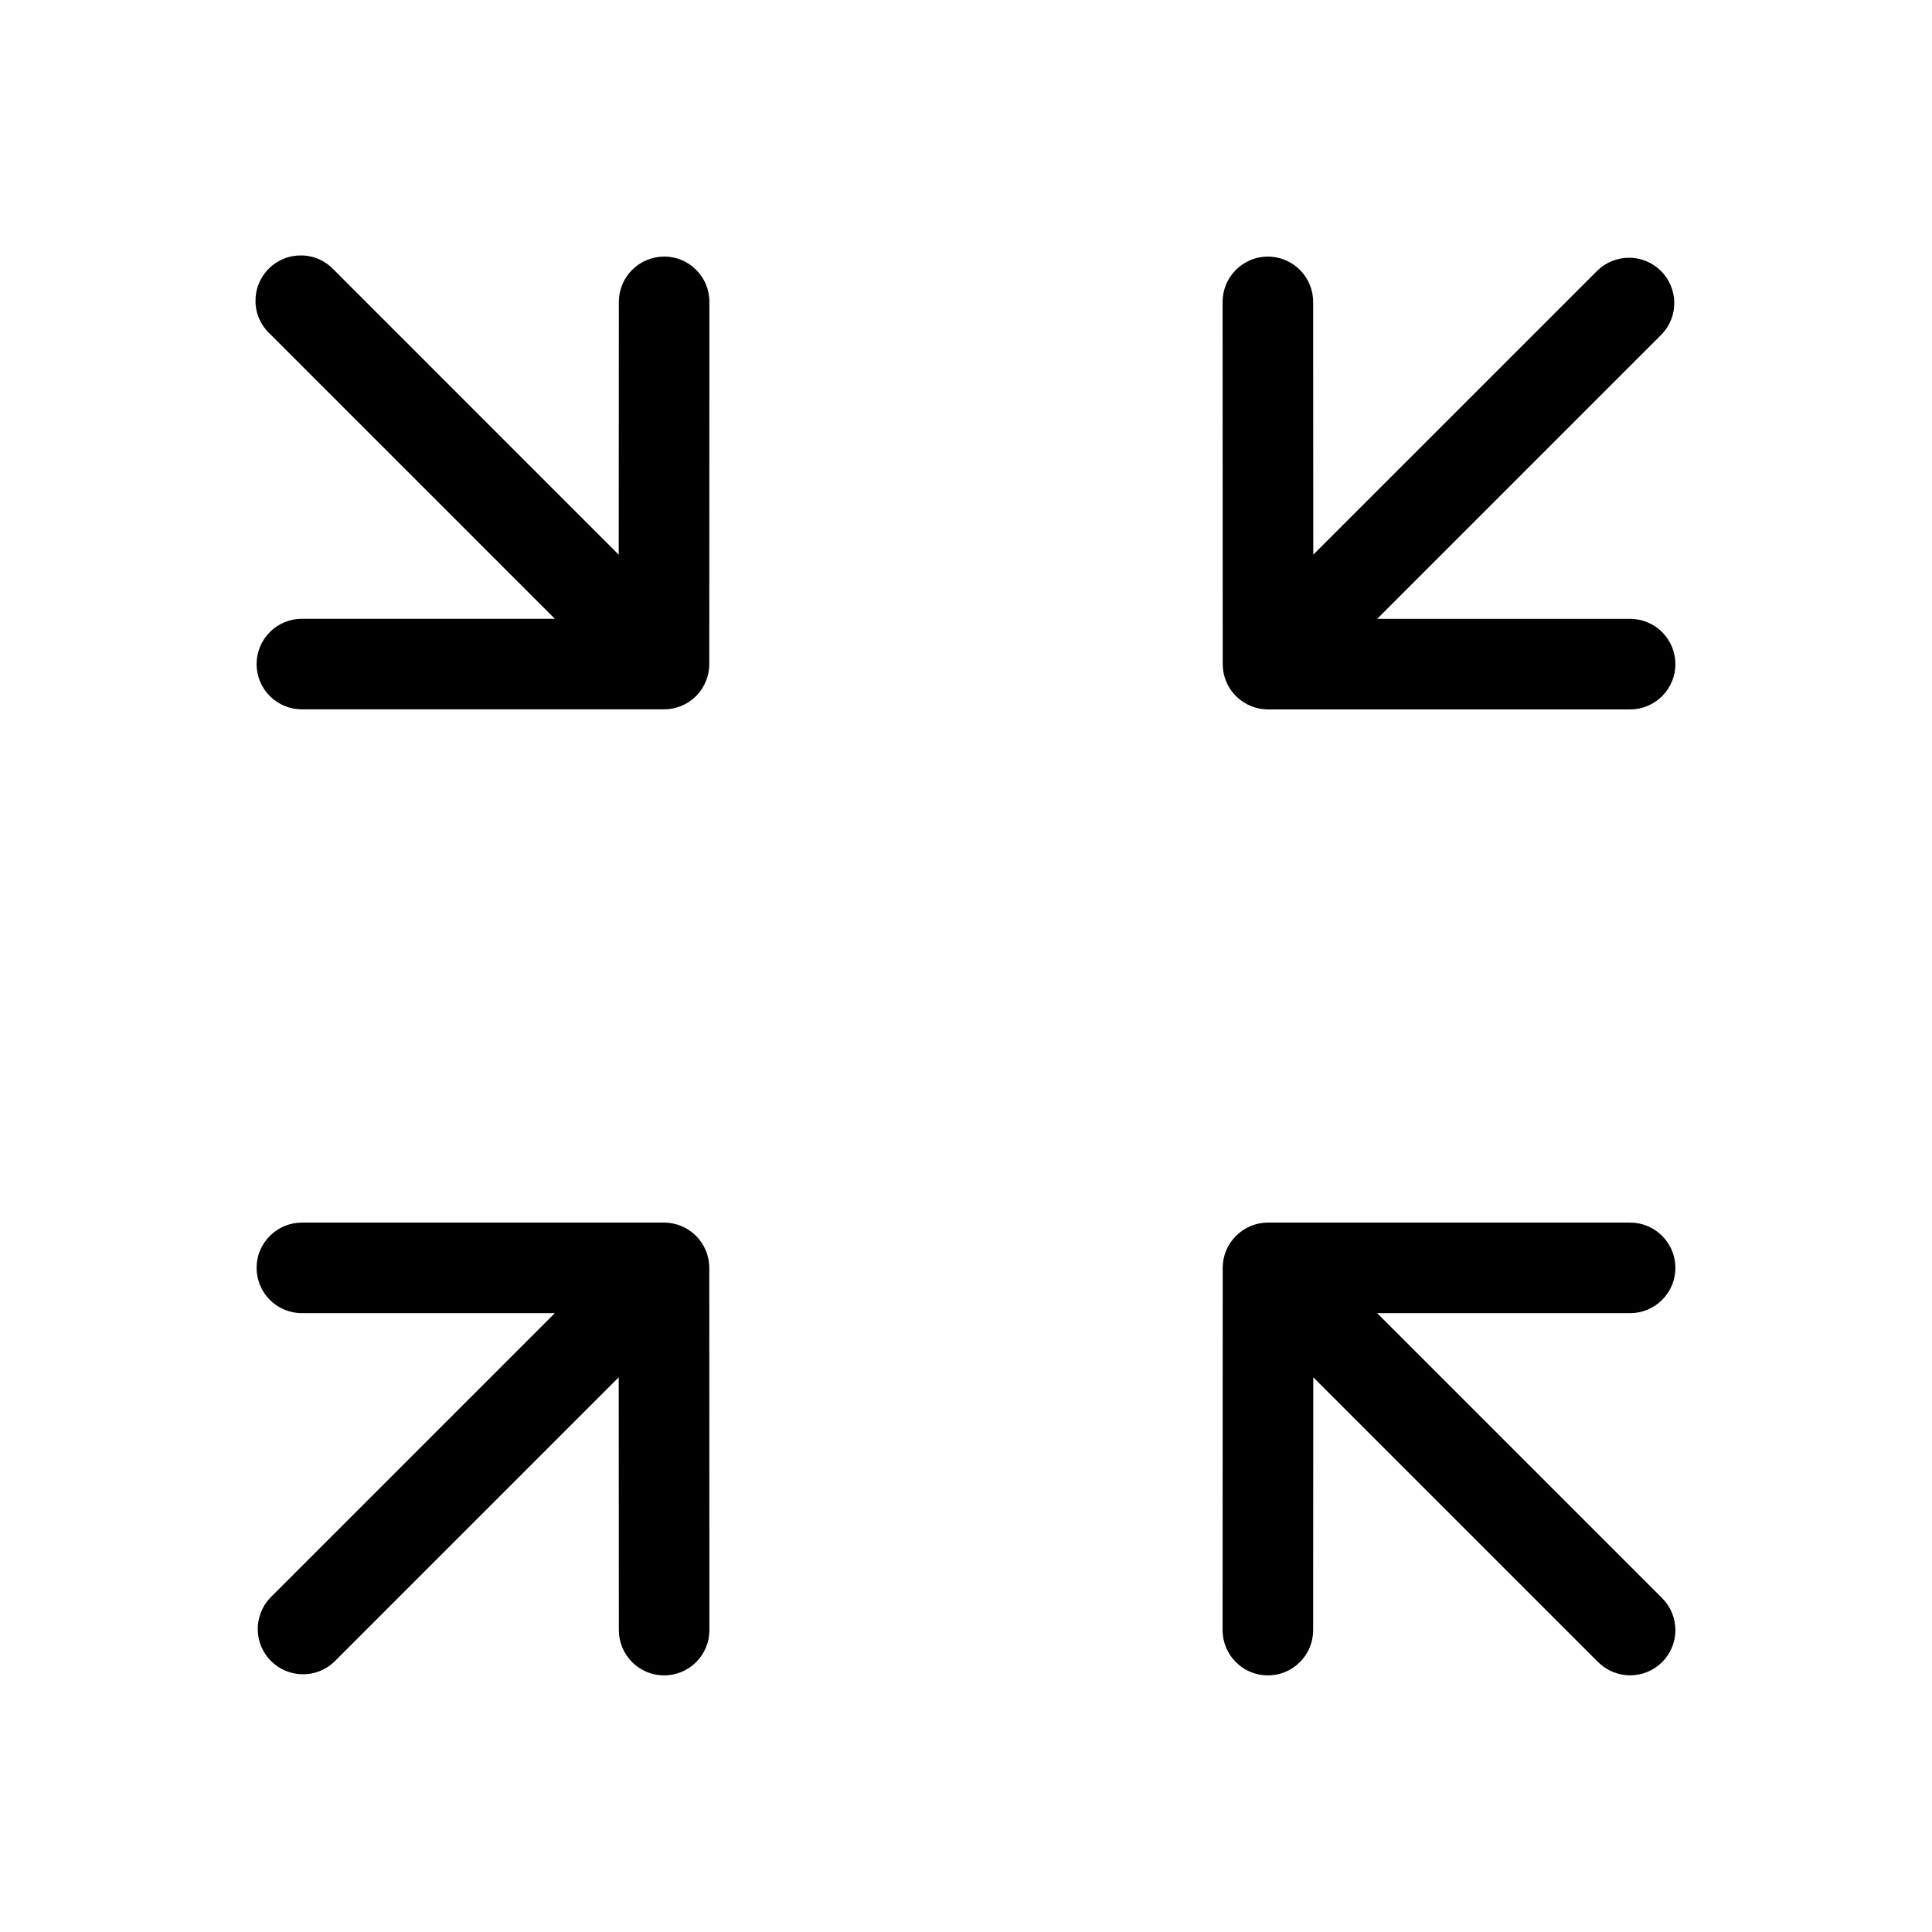 <svg xmlns="http://www.w3.org/2000/svg" width="32" height="32" viewBox="0 0 32 32"><path d="M10.998 20.25H5C4.801 20.25 4.61 20.329 4.47 20.47C4.329 20.61 4.25 20.801 4.25 21C4.25 21.199 4.329 21.39 4.47 21.53C4.61 21.671 4.801 21.75 5 21.75H9.19L4.47 26.47C4.338 26.612 4.266 26.8 4.269 26.995C4.272 27.189 4.351 27.374 4.489 27.512C4.626 27.649 4.811 27.728 5.006 27.731C5.2 27.735 5.388 27.663 5.53 27.53L10.248 22.812L10.25 27C10.25 27.199 10.329 27.39 10.47 27.53C10.611 27.671 10.801 27.75 11 27.75C11.199 27.75 11.39 27.671 11.53 27.53C11.671 27.39 11.75 27.199 11.75 27L11.748 21C11.748 20.801 11.669 20.61 11.528 20.47C11.388 20.329 11.197 20.25 10.998 20.25ZM11 4.25C10.801 4.25 10.611 4.33 10.47 4.47C10.329 4.611 10.25 4.801 10.25 5L10.248 9.188L5.53 4.469C5.461 4.395 5.379 4.336 5.287 4.295C5.195 4.254 5.095 4.232 4.995 4.231C4.894 4.229 4.794 4.247 4.701 4.285C4.607 4.323 4.522 4.379 4.451 4.45C4.38 4.521 4.324 4.606 4.286 4.7C4.248 4.793 4.23 4.893 4.232 4.994C4.233 5.094 4.255 5.194 4.296 5.286C4.337 5.378 4.396 5.461 4.47 5.529L9.19 10.249H5C4.801 10.249 4.61 10.328 4.47 10.469C4.329 10.61 4.25 10.8 4.25 10.999C4.25 11.198 4.329 11.389 4.47 11.53C4.61 11.67 4.801 11.749 5 11.749H10.998C11.197 11.749 11.388 11.67 11.528 11.53C11.669 11.389 11.748 11.198 11.748 10.999L11.75 4.999C11.75 4.8 11.671 4.609 11.53 4.469C11.39 4.328 11.199 4.249 11 4.249V4.25ZM27.75 21C27.75 20.801 27.671 20.61 27.53 20.47C27.39 20.329 27.199 20.25 27 20.25H21.002C20.803 20.25 20.613 20.329 20.472 20.47C20.331 20.61 20.252 20.801 20.252 21L20.25 27C20.25 27.199 20.329 27.39 20.47 27.53C20.61 27.671 20.801 27.75 21 27.75C21.199 27.75 21.39 27.671 21.53 27.53C21.671 27.39 21.75 27.199 21.75 27L21.752 22.812L26.47 27.53C26.611 27.67 26.802 27.749 27 27.749C27.199 27.749 27.389 27.67 27.53 27.53C27.671 27.39 27.75 27.199 27.75 27C27.75 26.801 27.671 26.611 27.53 26.47L22.81 21.75H27C27.199 21.75 27.39 21.671 27.53 21.53C27.671 21.39 27.75 21.199 27.75 21ZM27 10.25H22.81L27.53 5.53C27.663 5.388 27.735 5.2 27.731 5.006C27.728 4.811 27.649 4.626 27.512 4.489C27.374 4.351 27.189 4.272 26.995 4.269C26.8 4.266 26.612 4.338 26.47 4.47L21.752 9.187L21.75 5C21.75 4.801 21.671 4.611 21.53 4.47C21.39 4.329 21.199 4.25 21 4.25C20.801 4.25 20.61 4.329 20.47 4.47C20.329 4.611 20.25 4.801 20.25 5L20.252 11C20.252 11.199 20.331 11.39 20.472 11.53C20.613 11.671 20.803 11.75 21.002 11.75H27C27.199 11.75 27.39 11.671 27.53 11.53C27.671 11.39 27.75 11.199 27.75 11C27.75 10.801 27.671 10.611 27.53 10.47C27.39 10.329 27.199 10.25 27 10.25Z"/></svg>